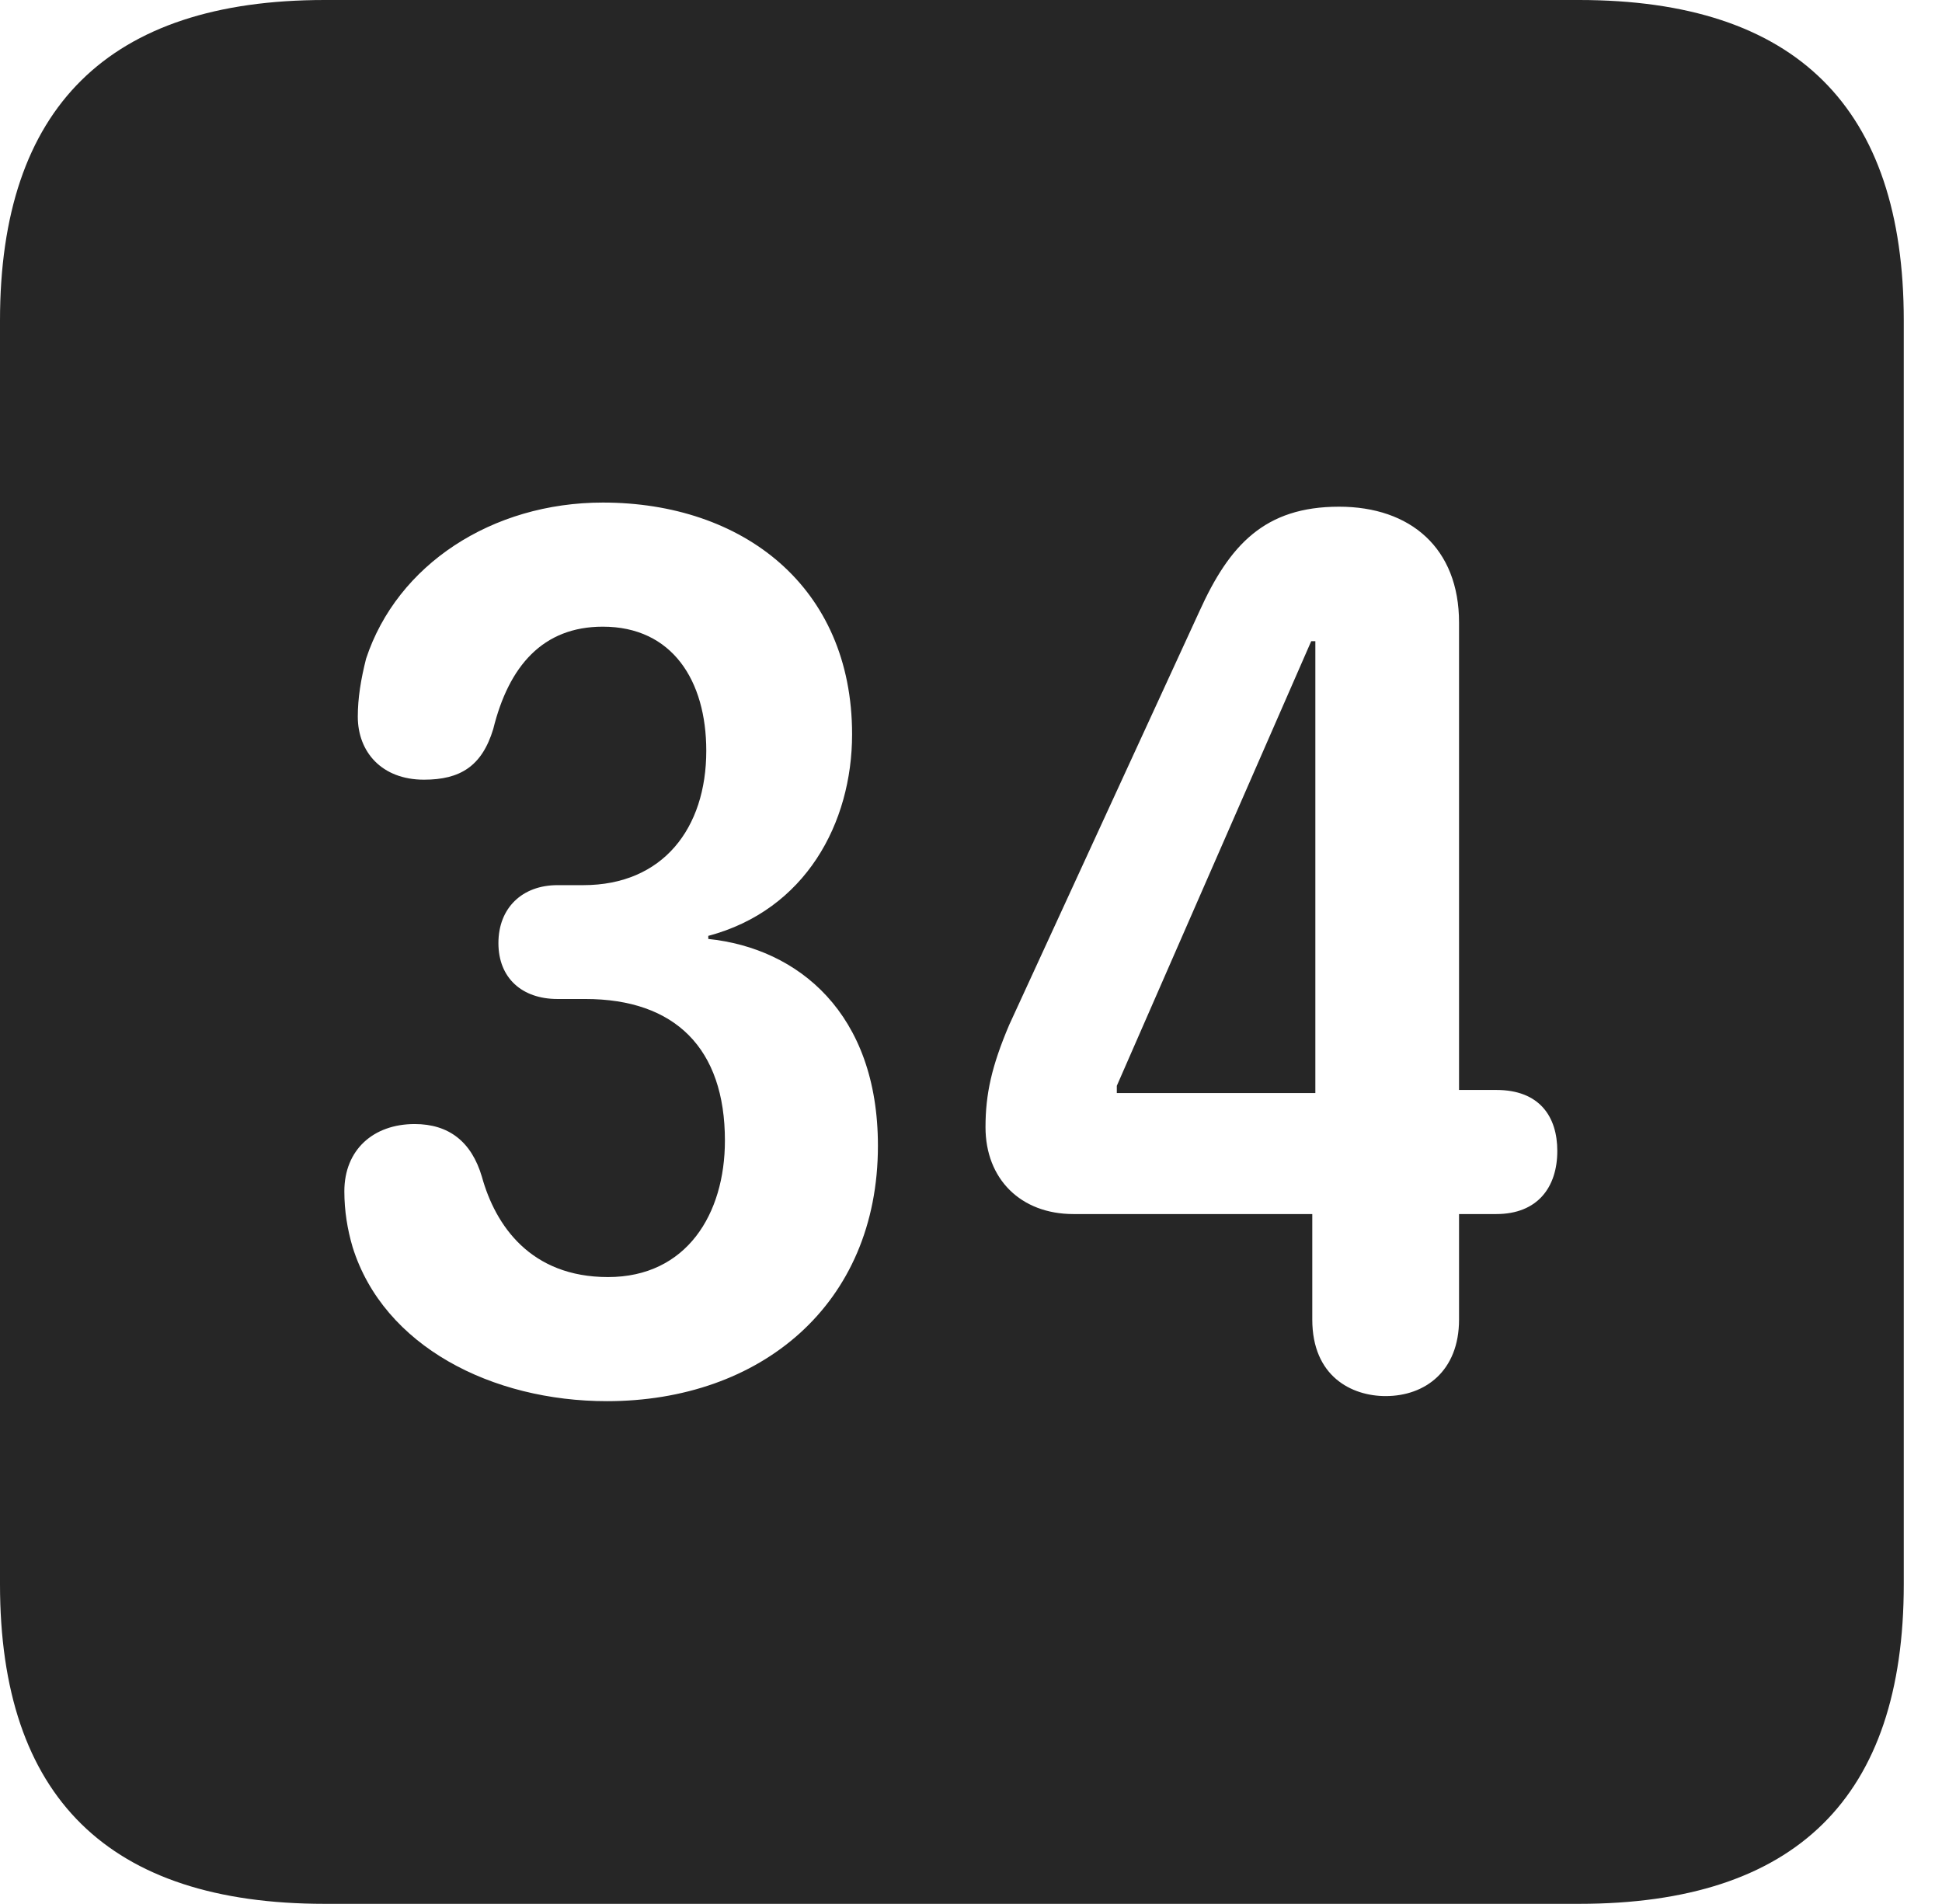 <?xml version="1.0" encoding="UTF-8"?>
<!--Generator: Apple Native CoreSVG 341-->
<!DOCTYPE svg
PUBLIC "-//W3C//DTD SVG 1.1//EN"
       "http://www.w3.org/Graphics/SVG/1.1/DTD/svg11.dtd">
<svg version="1.1" xmlns="http://www.w3.org/2000/svg" xmlns:xlink="http://www.w3.org/1999/xlink" viewBox="0 0 18.34 17.979">
 <g>
  <rect height="17.979" opacity="0" width="18.34" x="0" y="0"/>
  <path d="M17.979 3.027L17.979 14.961C17.979 16.973 16.963 17.979 14.912 17.979L3.066 17.979C1.025 17.979 0 16.973 0 14.961L0 3.027C0 1.016 1.025 0 3.066 0L14.912 0C16.963 0 17.979 1.016 17.979 3.027ZM3.457 6.221C3.408 6.416 3.379 6.592 3.379 6.768C3.379 7.1 3.604 7.363 4.004 7.363C4.346 7.363 4.551 7.236 4.658 6.885C4.805 6.289 5.127 5.918 5.693 5.918C6.348 5.918 6.67 6.426 6.67 7.09C6.67 7.822 6.26 8.359 5.508 8.359L5.264 8.359C4.932 8.359 4.707 8.574 4.707 8.906C4.707 9.238 4.932 9.434 5.264 9.434L5.527 9.434C6.377 9.434 6.846 9.902 6.846 10.771C6.846 11.465 6.484 12.06 5.742 12.06C5.01 12.06 4.678 11.572 4.551 11.113C4.453 10.781 4.238 10.615 3.916 10.615C3.525 10.615 3.252 10.859 3.252 11.25C3.252 11.435 3.281 11.611 3.33 11.777C3.623 12.715 4.648 13.232 5.732 13.232C7.178 13.232 8.291 12.324 8.291 10.82C8.291 9.57 7.539 8.955 6.689 8.867L6.689 8.838C7.607 8.594 8.047 7.773 8.047 6.934C8.047 5.537 7.012 4.746 5.693 4.746C4.648 4.746 3.75 5.332 3.457 6.221ZM11.328 5.771L9.531 9.678C9.365 10.068 9.307 10.332 9.307 10.645C9.307 11.133 9.639 11.465 10.137 11.465L12.393 11.465L12.393 12.461C12.393 12.998 12.764 13.184 13.086 13.184C13.457 13.184 13.779 12.949 13.779 12.461L13.779 11.465L14.131 11.465C14.521 11.465 14.707 11.211 14.707 10.869C14.707 10.547 14.541 10.293 14.131 10.293L13.779 10.293L13.779 5.879C13.779 5.176 13.32 4.785 12.646 4.785C11.943 4.785 11.611 5.146 11.328 5.771ZM12.422 10.322L10.547 10.322L10.547 10.254L12.383 6.055L12.422 6.055Z" fill="black" fill-opacity="0.85"/>
 </g>
</svg>
